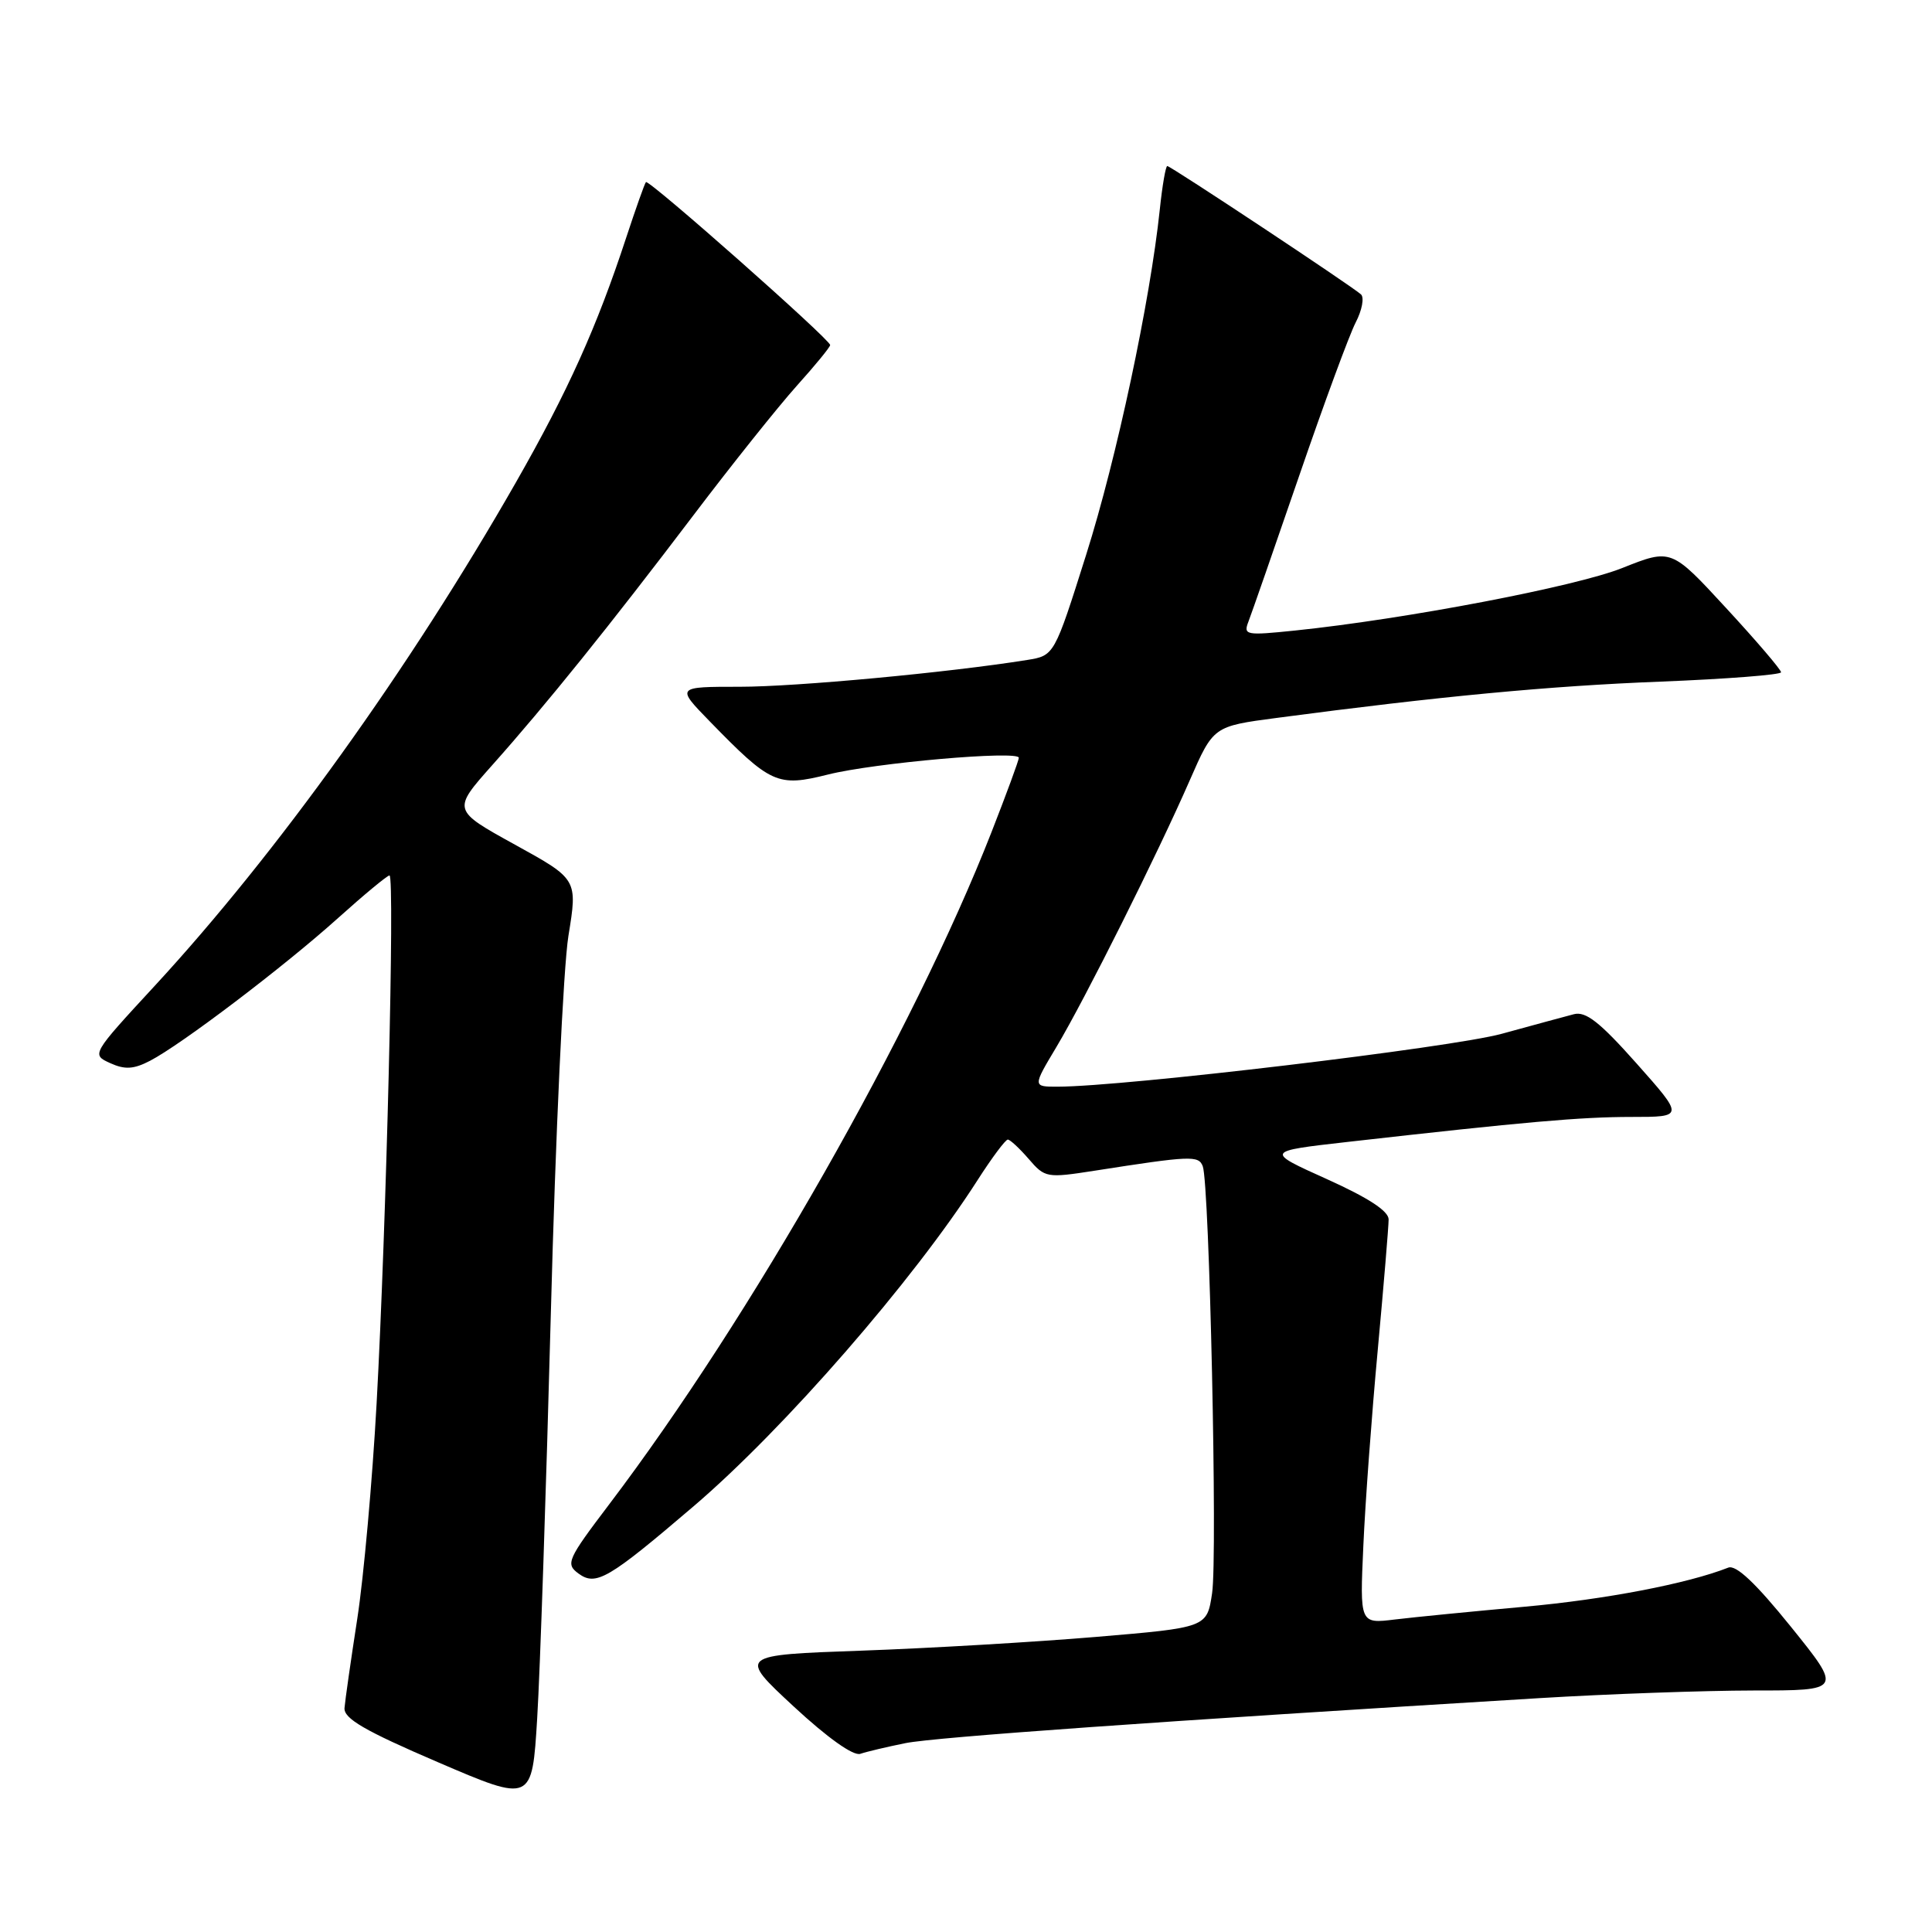 <?xml version="1.0" encoding="UTF-8" standalone="no"?>
<!DOCTYPE svg PUBLIC "-//W3C//DTD SVG 1.1//EN" "http://www.w3.org/Graphics/SVG/1.1/DTD/svg11.dtd" >
<svg xmlns="http://www.w3.org/2000/svg" xmlns:xlink="http://www.w3.org/1999/xlink" version="1.1" viewBox="0 0 256 256">
 <g >
 <path fill="currentColor"
d=" M 72.99 174.00 C 73.60 150.62 74.65 128.12 75.32 124.00 C 76.54 116.50 76.54 116.50 68.23 111.92 C 59.93 107.34 59.93 107.34 65.21 101.40 C 72.34 93.40 80.75 82.96 91.88 68.28 C 96.97 61.56 103.14 53.84 105.57 51.13 C 108.01 48.42 110.00 45.99 110.00 45.72 C 110.00 44.98 85.95 23.71 85.59 24.13 C 85.41 24.33 84.24 27.65 82.97 31.50 C 79.08 43.35 75.25 51.85 68.36 63.92 C 54.31 88.52 36.68 113.10 20.52 130.61 C 12.11 139.72 12.11 139.73 14.60 140.87 C 16.55 141.75 17.70 141.69 19.88 140.56 C 24.01 138.42 37.63 128.09 44.79 121.65 C 48.25 118.54 51.32 116.00 51.61 116.00 C 52.33 116.00 51.19 162.56 49.90 186.00 C 49.34 196.18 48.19 209.00 47.34 214.50 C 46.49 220.00 45.73 225.31 45.65 226.31 C 45.53 227.71 48.29 229.32 58.00 233.49 C 70.50 238.86 70.50 238.86 71.18 227.68 C 71.56 221.53 72.37 197.38 72.99 174.00 Z  M 120.00 230.97 C 123.99 230.18 153.69 228.07 204.00 225.01 C 213.07 224.46 225.81 224.01 232.31 224.00 C 244.11 224.00 244.11 224.00 237.31 215.56 C 232.63 209.76 230.03 207.31 229.00 207.72 C 223.61 209.84 212.75 211.93 202.00 212.90 C 195.12 213.52 187.40 214.28 184.84 214.59 C 180.18 215.16 180.18 215.16 180.65 204.83 C 180.90 199.15 181.76 187.47 182.56 178.87 C 183.35 170.28 184.00 162.50 184.00 161.58 C 184.00 160.47 181.30 158.71 175.82 156.24 C 167.63 152.55 167.63 152.55 178.57 151.31 C 202.07 148.65 209.47 148.00 216.18 148.00 C 223.15 148.00 223.15 148.00 216.86 140.92 C 211.98 135.43 210.12 133.97 208.54 134.39 C 207.42 134.68 203.12 135.85 199.00 136.98 C 192.35 138.81 148.94 143.98 140.17 143.99 C 136.83 144.00 136.83 144.00 139.97 138.75 C 143.77 132.39 153.39 113.15 157.66 103.37 C 160.78 96.24 160.78 96.24 169.14 95.13 C 190.75 92.27 205.31 90.89 220.01 90.32 C 228.81 89.97 236.00 89.41 236.00 89.08 C 236.00 88.74 232.73 84.91 228.72 80.57 C 221.45 72.68 221.45 72.68 214.97 75.26 C 208.79 77.73 186.25 82.03 171.59 83.55 C 165.09 84.22 164.73 84.16 165.42 82.38 C 165.82 81.35 168.84 72.67 172.13 63.10 C 175.41 53.54 178.79 44.37 179.63 42.74 C 180.48 41.11 180.79 39.43 180.34 39.01 C 179.10 37.89 155.12 22.00 154.67 22.00 C 154.46 22.00 154.01 24.59 153.68 27.75 C 152.40 39.92 147.97 60.71 143.92 73.51 C 139.70 86.87 139.70 86.87 136.10 87.45 C 125.67 89.12 105.48 91.00 98.05 91.00 C 89.58 91.00 89.58 91.00 94.04 95.58 C 102.14 103.90 103.03 104.30 109.71 102.63 C 115.88 101.08 135.00 99.41 135.00 100.41 C 135.00 100.74 133.37 105.17 131.38 110.26 C 121.04 136.67 99.49 174.57 80.73 199.32 C 75.16 206.67 74.92 207.22 76.65 208.50 C 78.97 210.20 80.60 209.25 91.94 199.56 C 103.94 189.30 121.03 169.67 129.54 156.36 C 131.43 153.41 133.23 151.00 133.54 151.00 C 133.84 151.00 135.09 152.16 136.31 153.57 C 138.46 156.07 138.70 156.11 145.01 155.13 C 157.79 153.13 158.82 153.09 159.37 154.53 C 160.26 156.84 161.34 206.23 160.61 211.10 C 159.93 215.66 159.93 215.66 145.21 216.90 C 137.12 217.58 123.15 218.40 114.16 218.72 C 97.82 219.30 97.82 219.30 105.16 226.11 C 109.66 230.28 113.08 232.71 114.00 232.39 C 114.82 232.11 117.52 231.47 120.00 230.97 Z "/>
</g>
</svg>